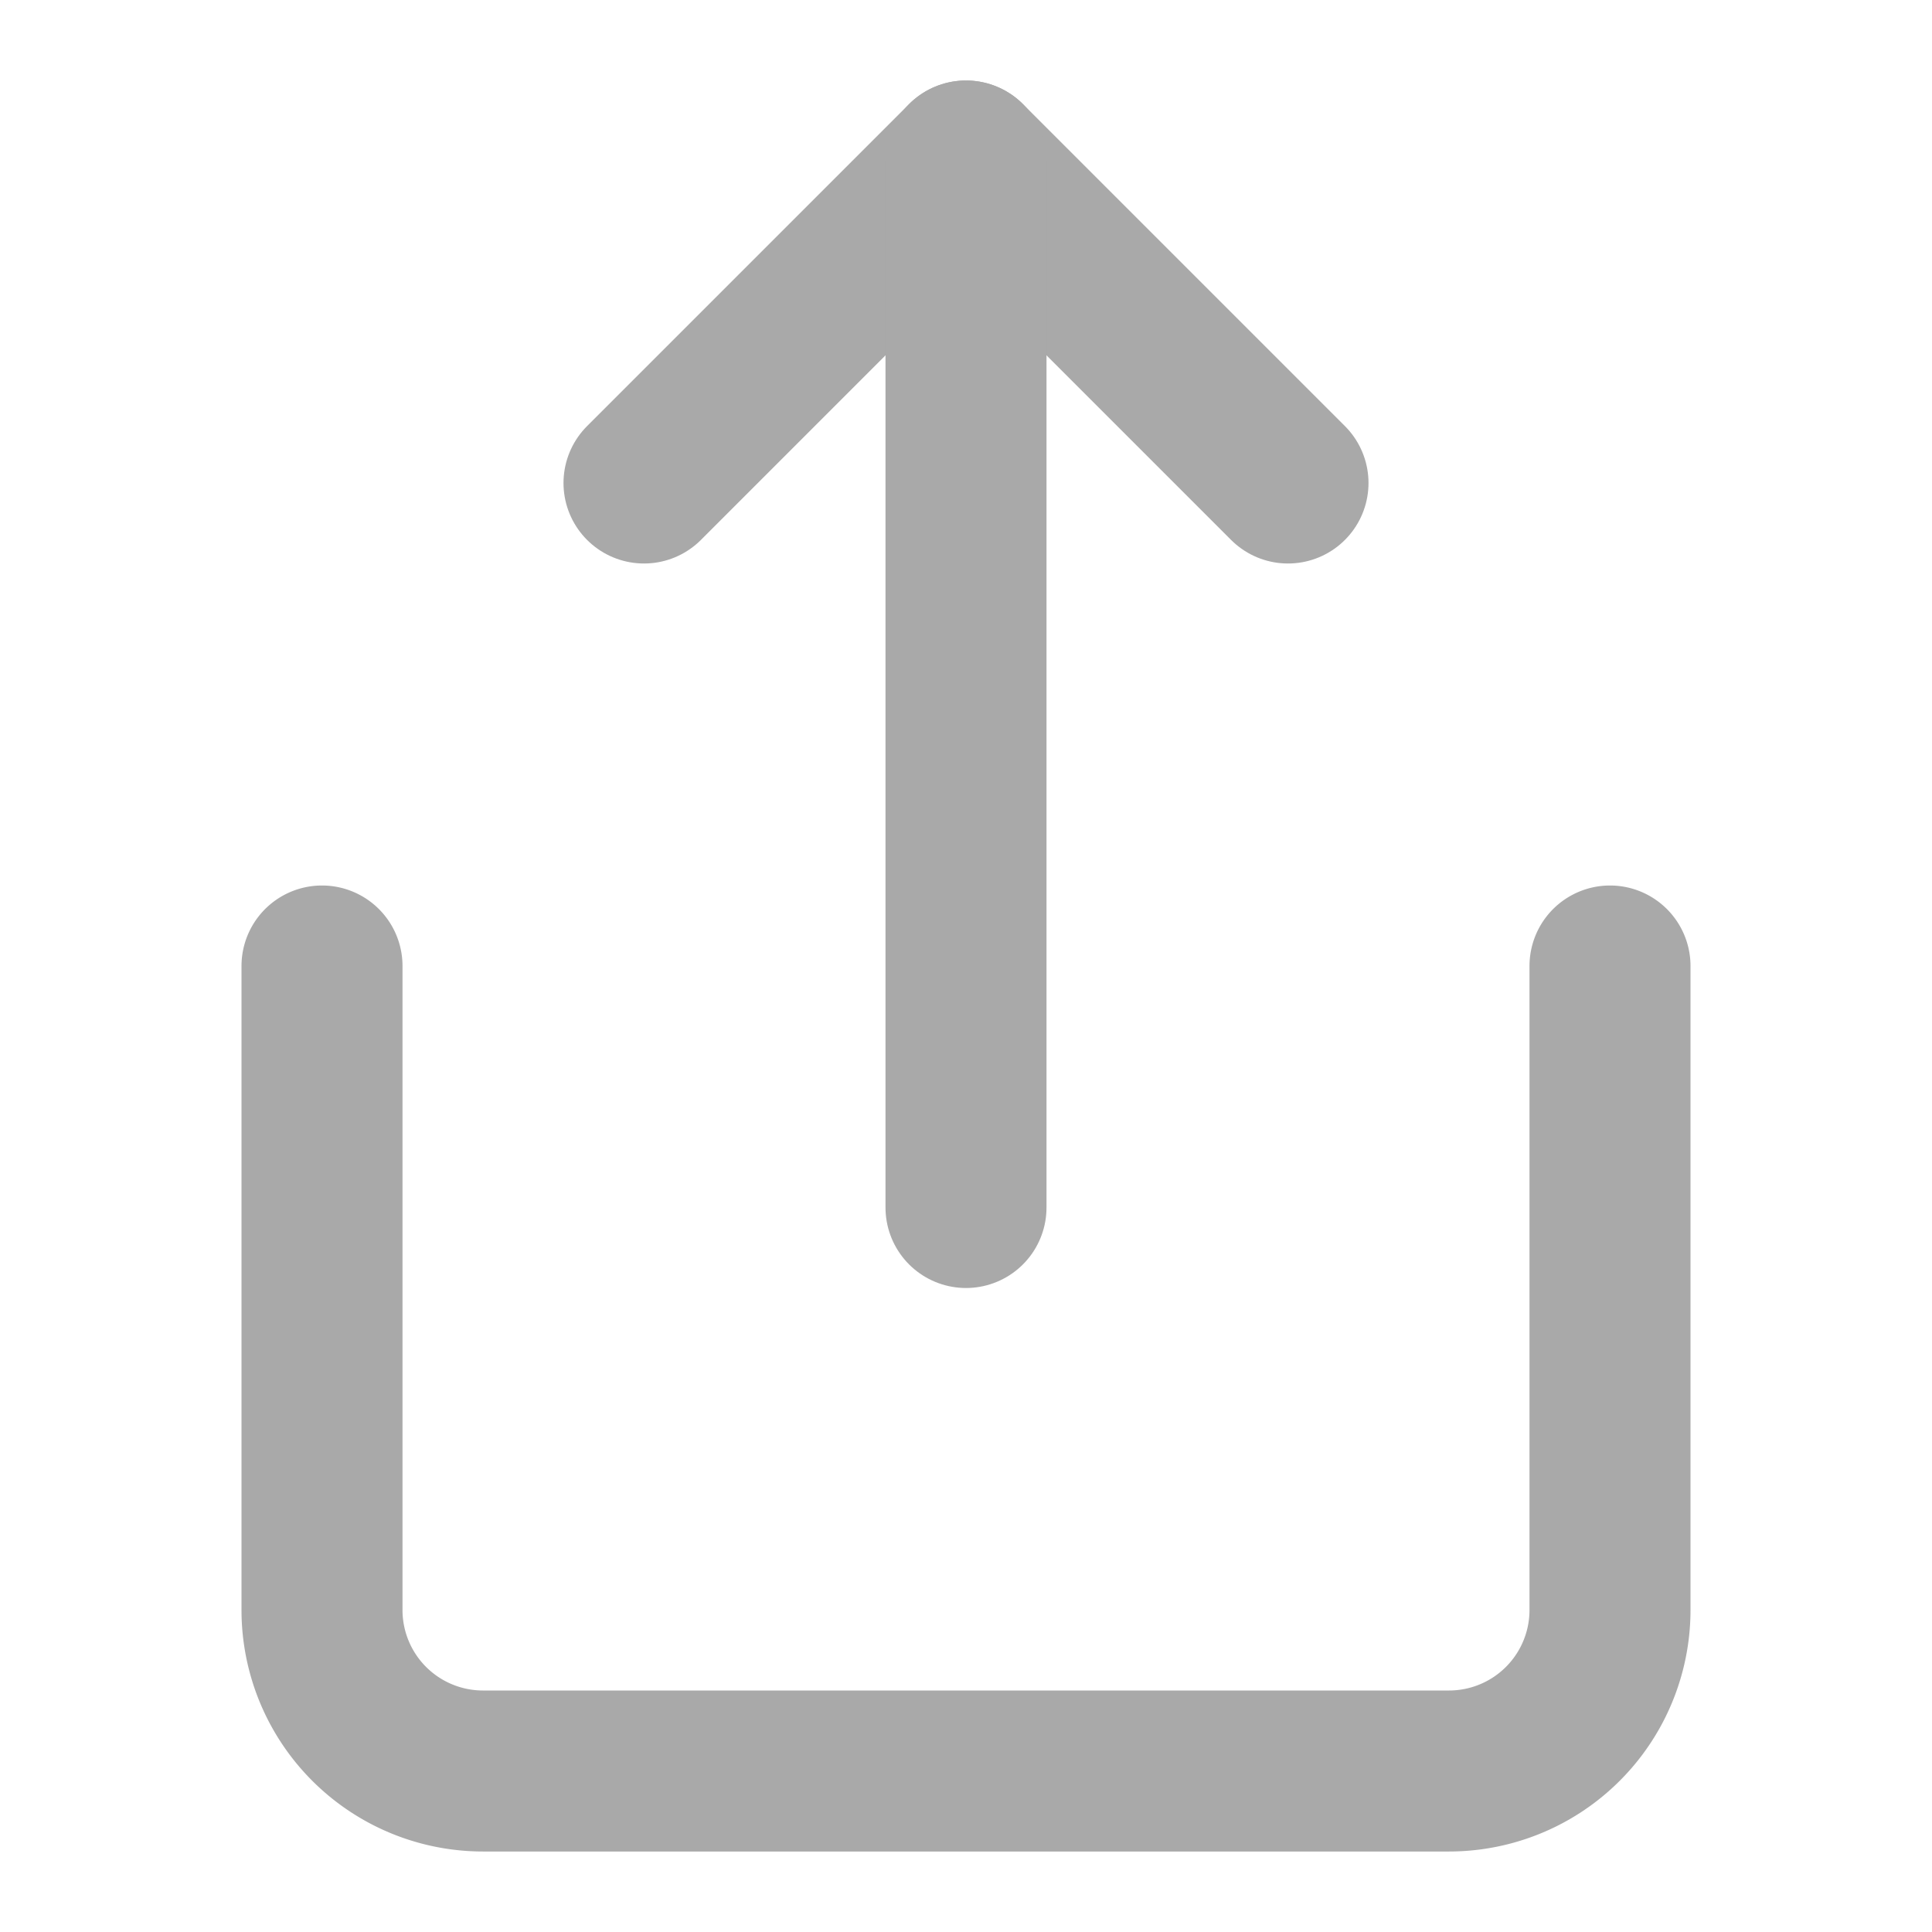 <svg xmlns="http://www.w3.org/2000/svg" width="24" height="24" viewBox="0 0 24 24" fill="none" stroke="darkgrey" stroke-width="2" stroke-linecap="round" stroke-linejoin="round" class="feather feather-share"><path d="M4 12v8a2 2 0 0 0 2 2h12a2 2 0 0 0 2-2v-8"></path><polyline points="16 6 12 2 8 6"></polyline><line x1="12" y1="2" x2="12" y2="15"></line></svg>